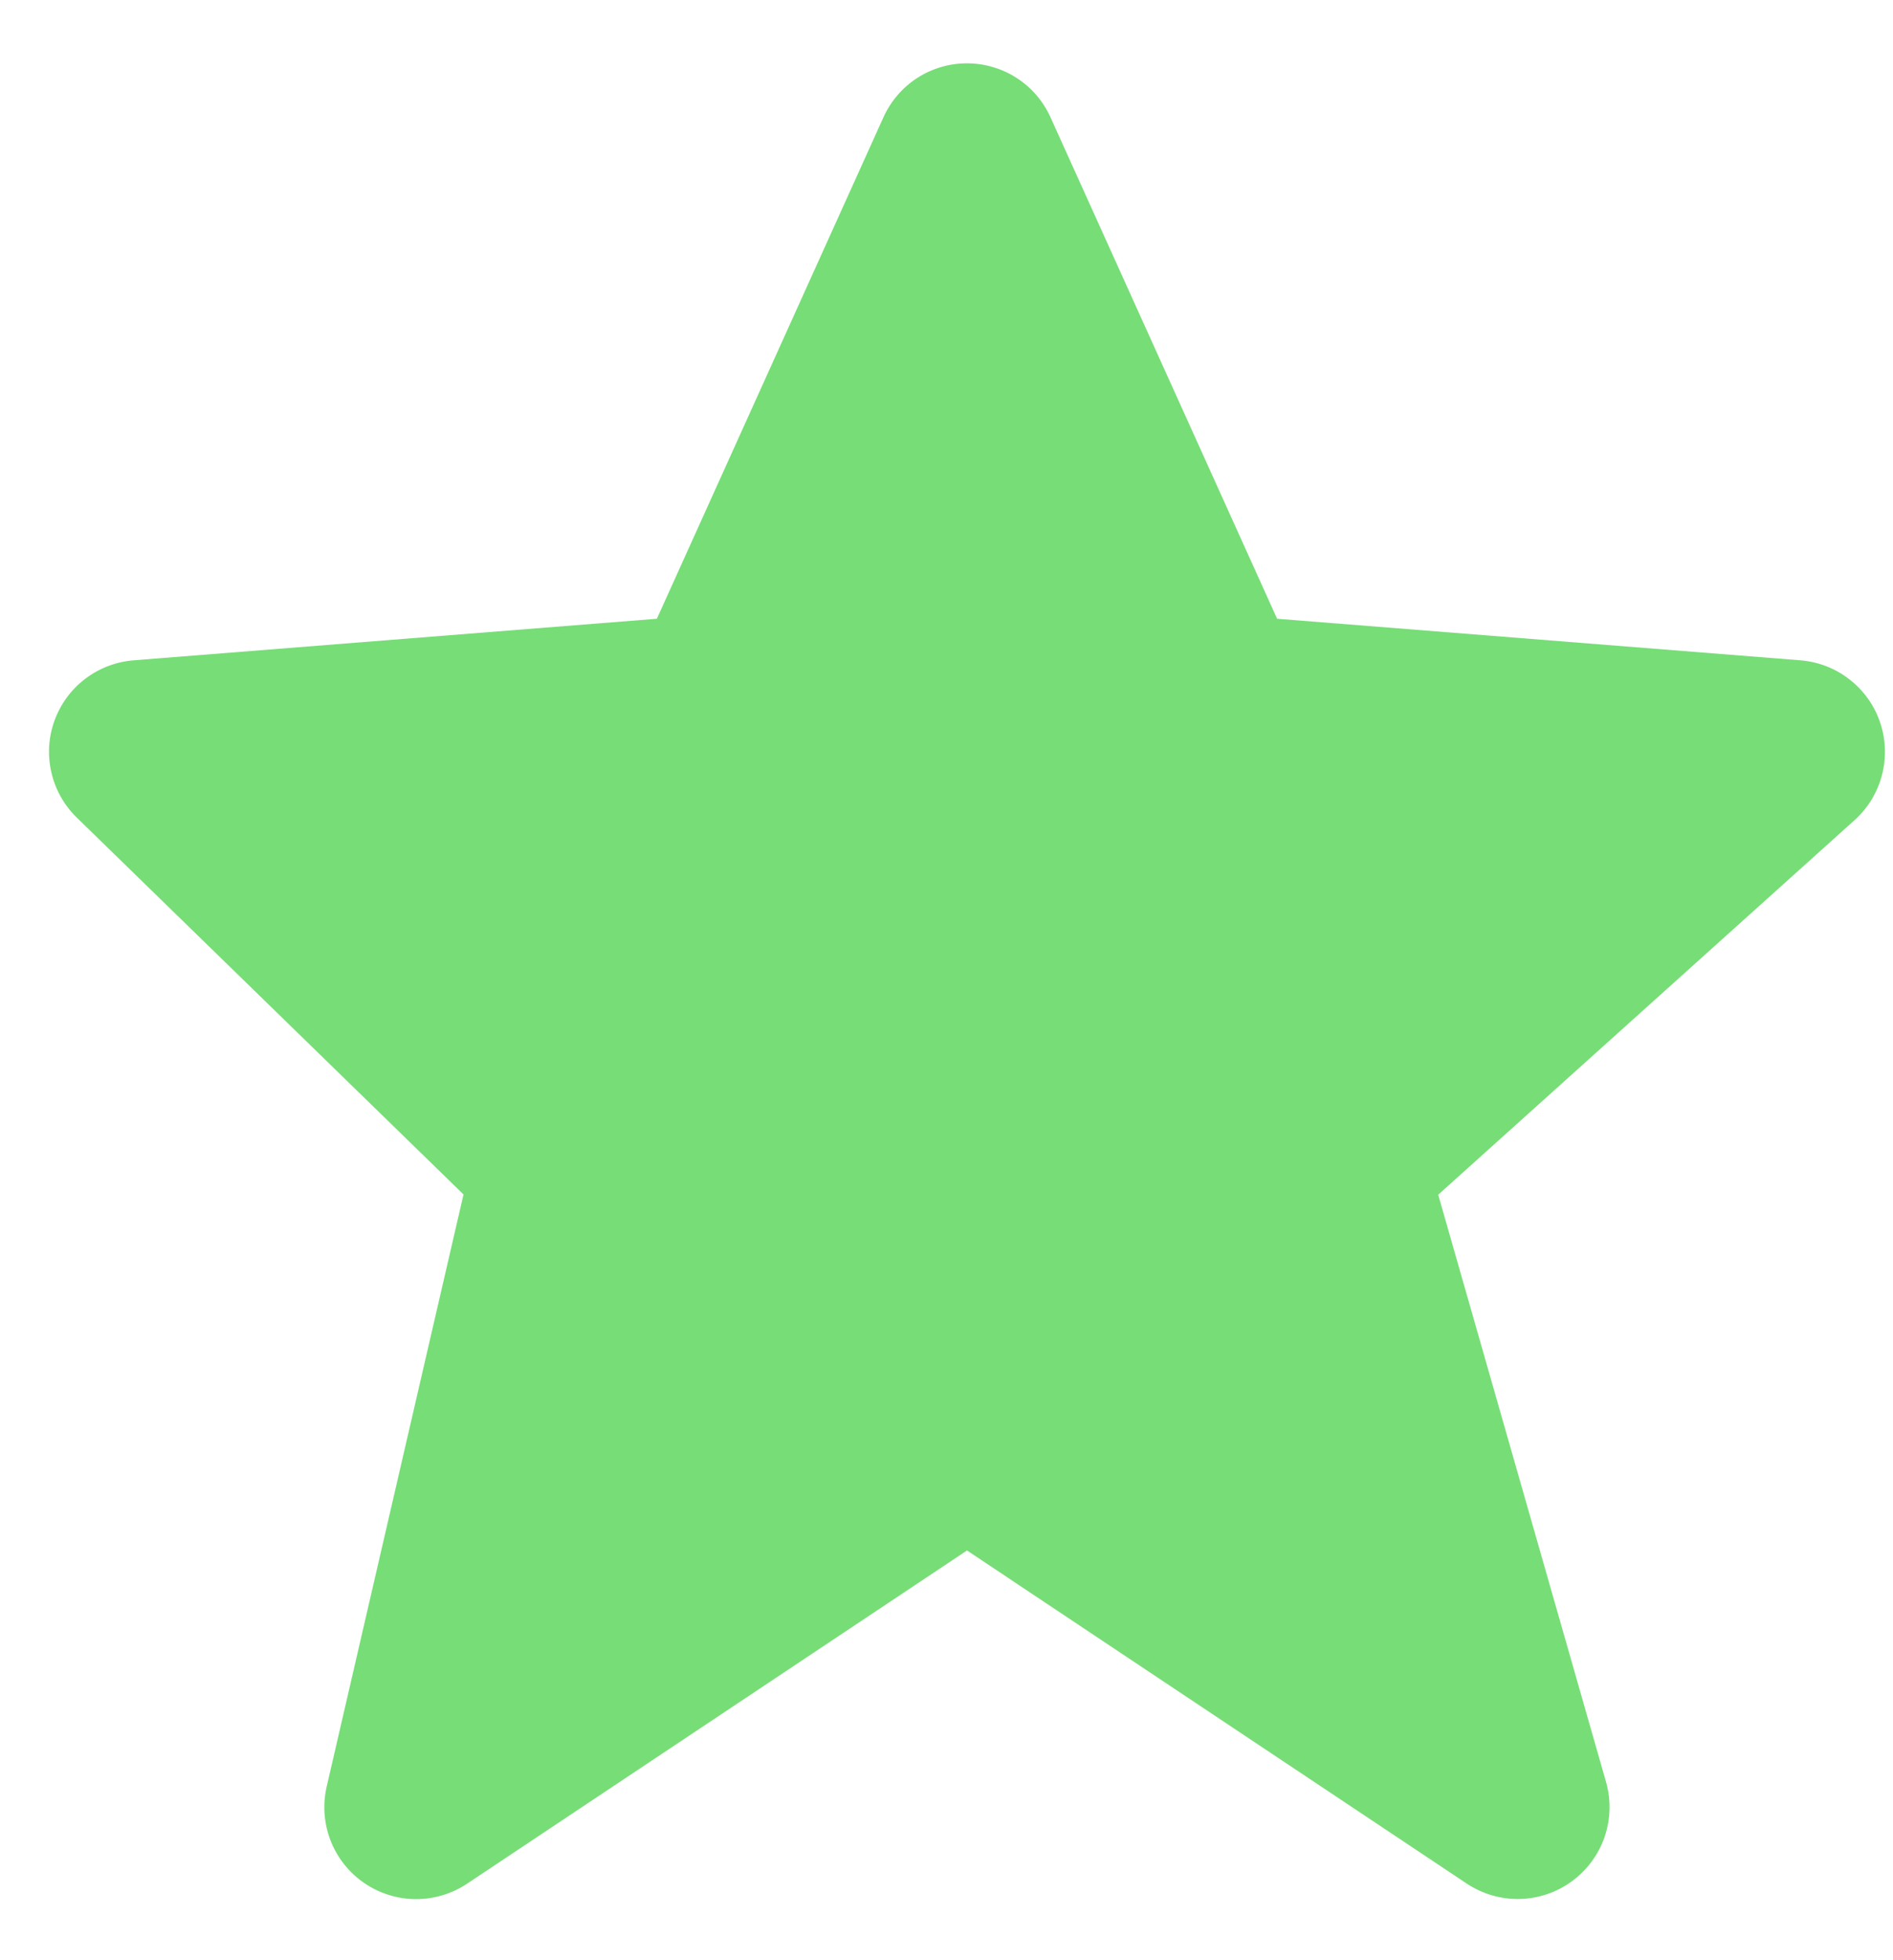 <svg width="28" height="29" viewBox="0 0 28 29" fill="none" xmlns="http://www.w3.org/2000/svg">
<path d="M27.809 10.687C27.724 10.435 27.567 10.215 27.357 10.052C27.148 9.888 26.895 9.79 26.631 9.769L18.89 9.154L15.54 1.739C15.433 1.5 15.26 1.297 15.04 1.155C14.821 1.013 14.565 0.937 14.304 0.937C14.042 0.936 13.786 1.012 13.566 1.154C13.347 1.296 13.173 1.499 13.066 1.738L9.716 9.154L1.976 9.769C1.716 9.79 1.467 9.885 1.26 10.043C1.052 10.201 0.895 10.416 0.806 10.661C0.717 10.906 0.701 11.172 0.76 11.427C0.818 11.681 0.948 11.913 1.135 12.095L6.856 17.671L4.832 26.432C4.771 26.697 4.791 26.975 4.889 27.229C4.987 27.482 5.16 27.701 5.383 27.855C5.607 28.01 5.873 28.094 6.145 28.096C6.417 28.098 6.684 28.018 6.91 27.867L14.303 22.938L21.696 27.867C21.928 28.021 22.2 28.1 22.478 28.094C22.756 28.088 23.025 27.997 23.249 27.833C23.473 27.669 23.642 27.441 23.733 27.179C23.823 26.916 23.832 26.633 23.756 26.365L21.273 17.675L27.432 12.133C27.835 11.769 27.983 11.201 27.809 10.687Z" fill="none"/>
<path d="M27.809 10.687C27.724 10.435 27.567 10.215 27.357 10.052C27.148 9.888 26.895 9.79 26.631 9.769L18.89 9.154L15.54 1.739C15.433 1.5 15.26 1.297 15.04 1.155C14.821 1.013 14.565 0.937 14.304 0.937C14.042 0.936 13.786 1.012 13.566 1.154C13.347 1.296 13.173 1.499 13.066 1.738L9.716 9.154L1.976 9.769C1.716 9.79 1.467 9.885 1.26 10.043C1.052 10.201 0.895 10.416 0.806 10.661C0.717 10.906 0.701 11.172 0.76 11.427C0.818 11.681 0.948 11.913 1.135 12.095L6.856 17.671L4.832 26.432C4.771 26.697 4.791 26.975 4.889 27.229C4.987 27.482 5.16 27.701 5.383 27.855C5.607 28.01 5.873 28.094 6.145 28.096C6.417 28.098 6.684 28.018 6.91 27.867L14.303 22.938L21.696 27.867C21.928 28.021 22.2 28.1 22.478 28.094C22.756 28.088 23.025 27.997 23.249 27.833C23.473 27.669 23.642 27.441 23.733 27.179C23.823 26.916 23.832 26.633 23.756 26.365L21.273 17.675L27.432 12.133C27.835 11.769 27.983 11.201 27.809 10.687Z" fill="#77DD77"/>
</svg>
